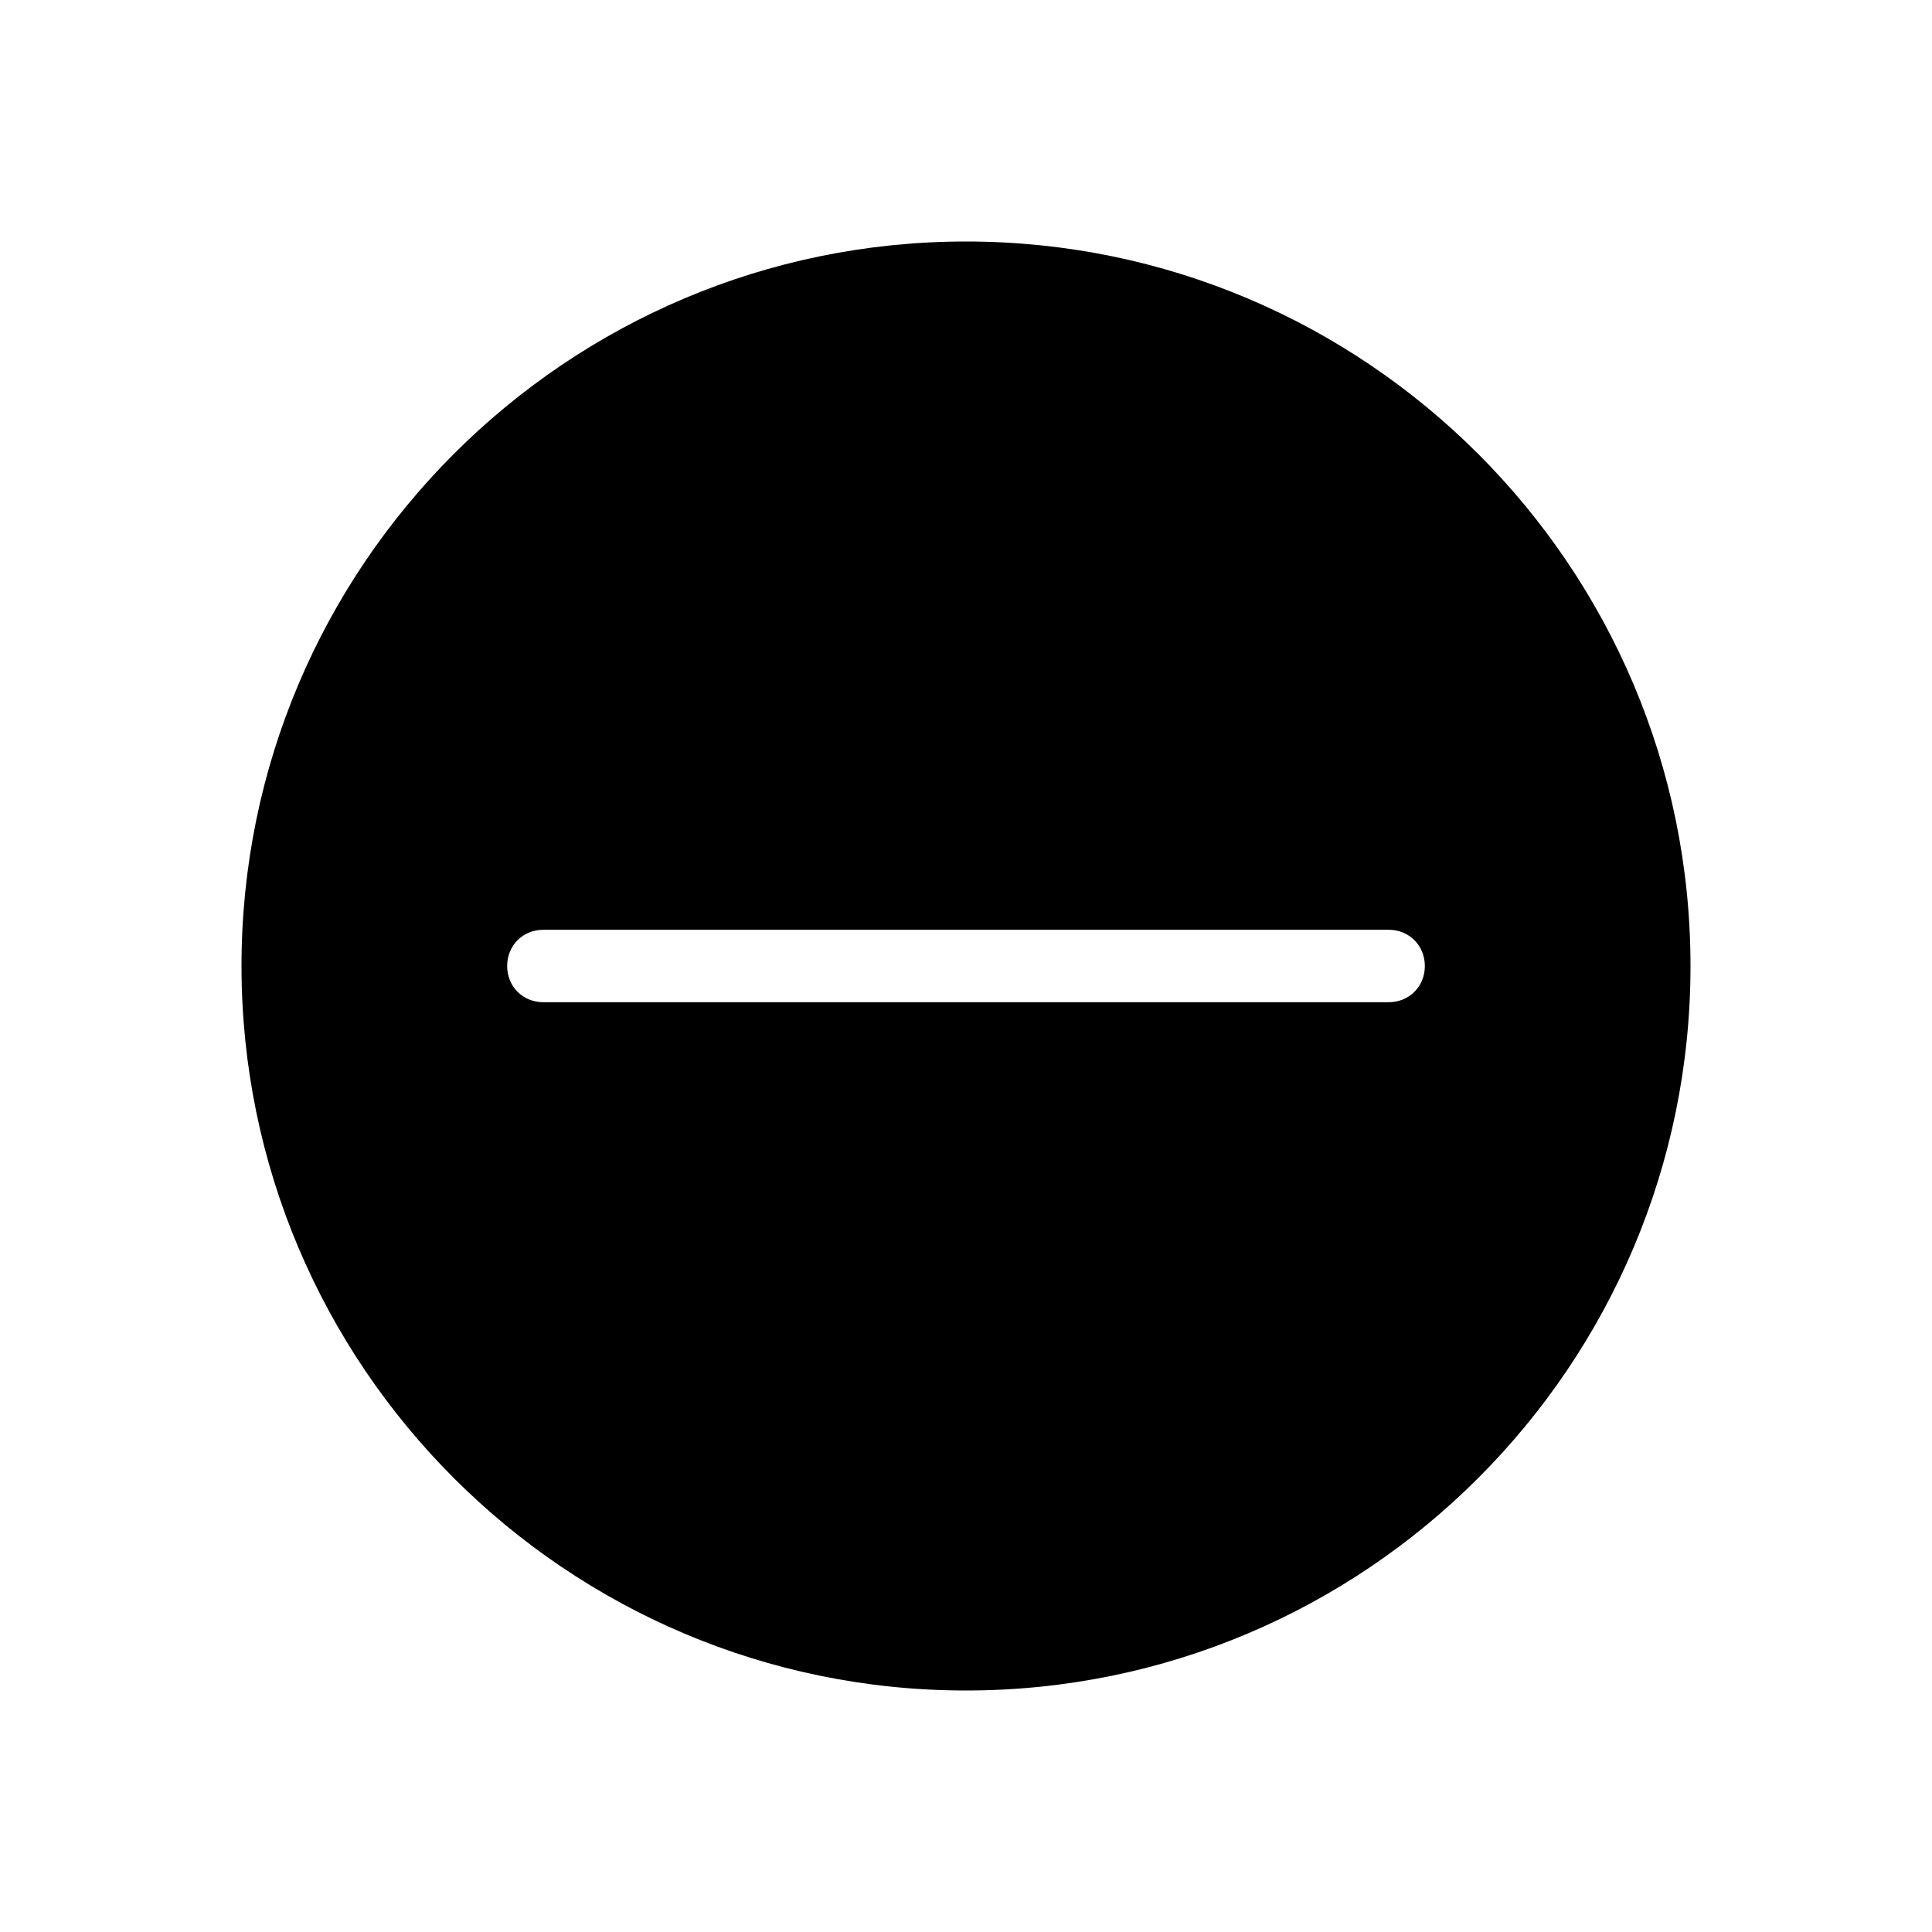 <?xml version="1.0" standalone="no"?><!DOCTYPE svg PUBLIC "-//W3C//DTD SVG 1.1//EN" "http://www.w3.org/Graphics/SVG/1.1/DTD/svg11.dtd"><svg t="1508393264694" class="icon" style="" viewBox="0 0 1024 1024" version="1.1" xmlns="http://www.w3.org/2000/svg" p-id="4399" xmlns:xlink="http://www.w3.org/1999/xlink" width="200" height="200"><defs><style type="text/css"></style></defs><path d="M512 128c-211.84 0-384 172.16-384 384s172.16 384 384 384 384-172.16 384-384S723.84 128 512 128zM736 531.2 288 531.2c-10.88 0-19.2-8.32-19.2-19.2s8.32-19.2 19.2-19.2l448 0c10.88 0 19.2 8.32 19.2 19.2S746.88 531.2 736 531.2z" p-id="4400"></path></svg>